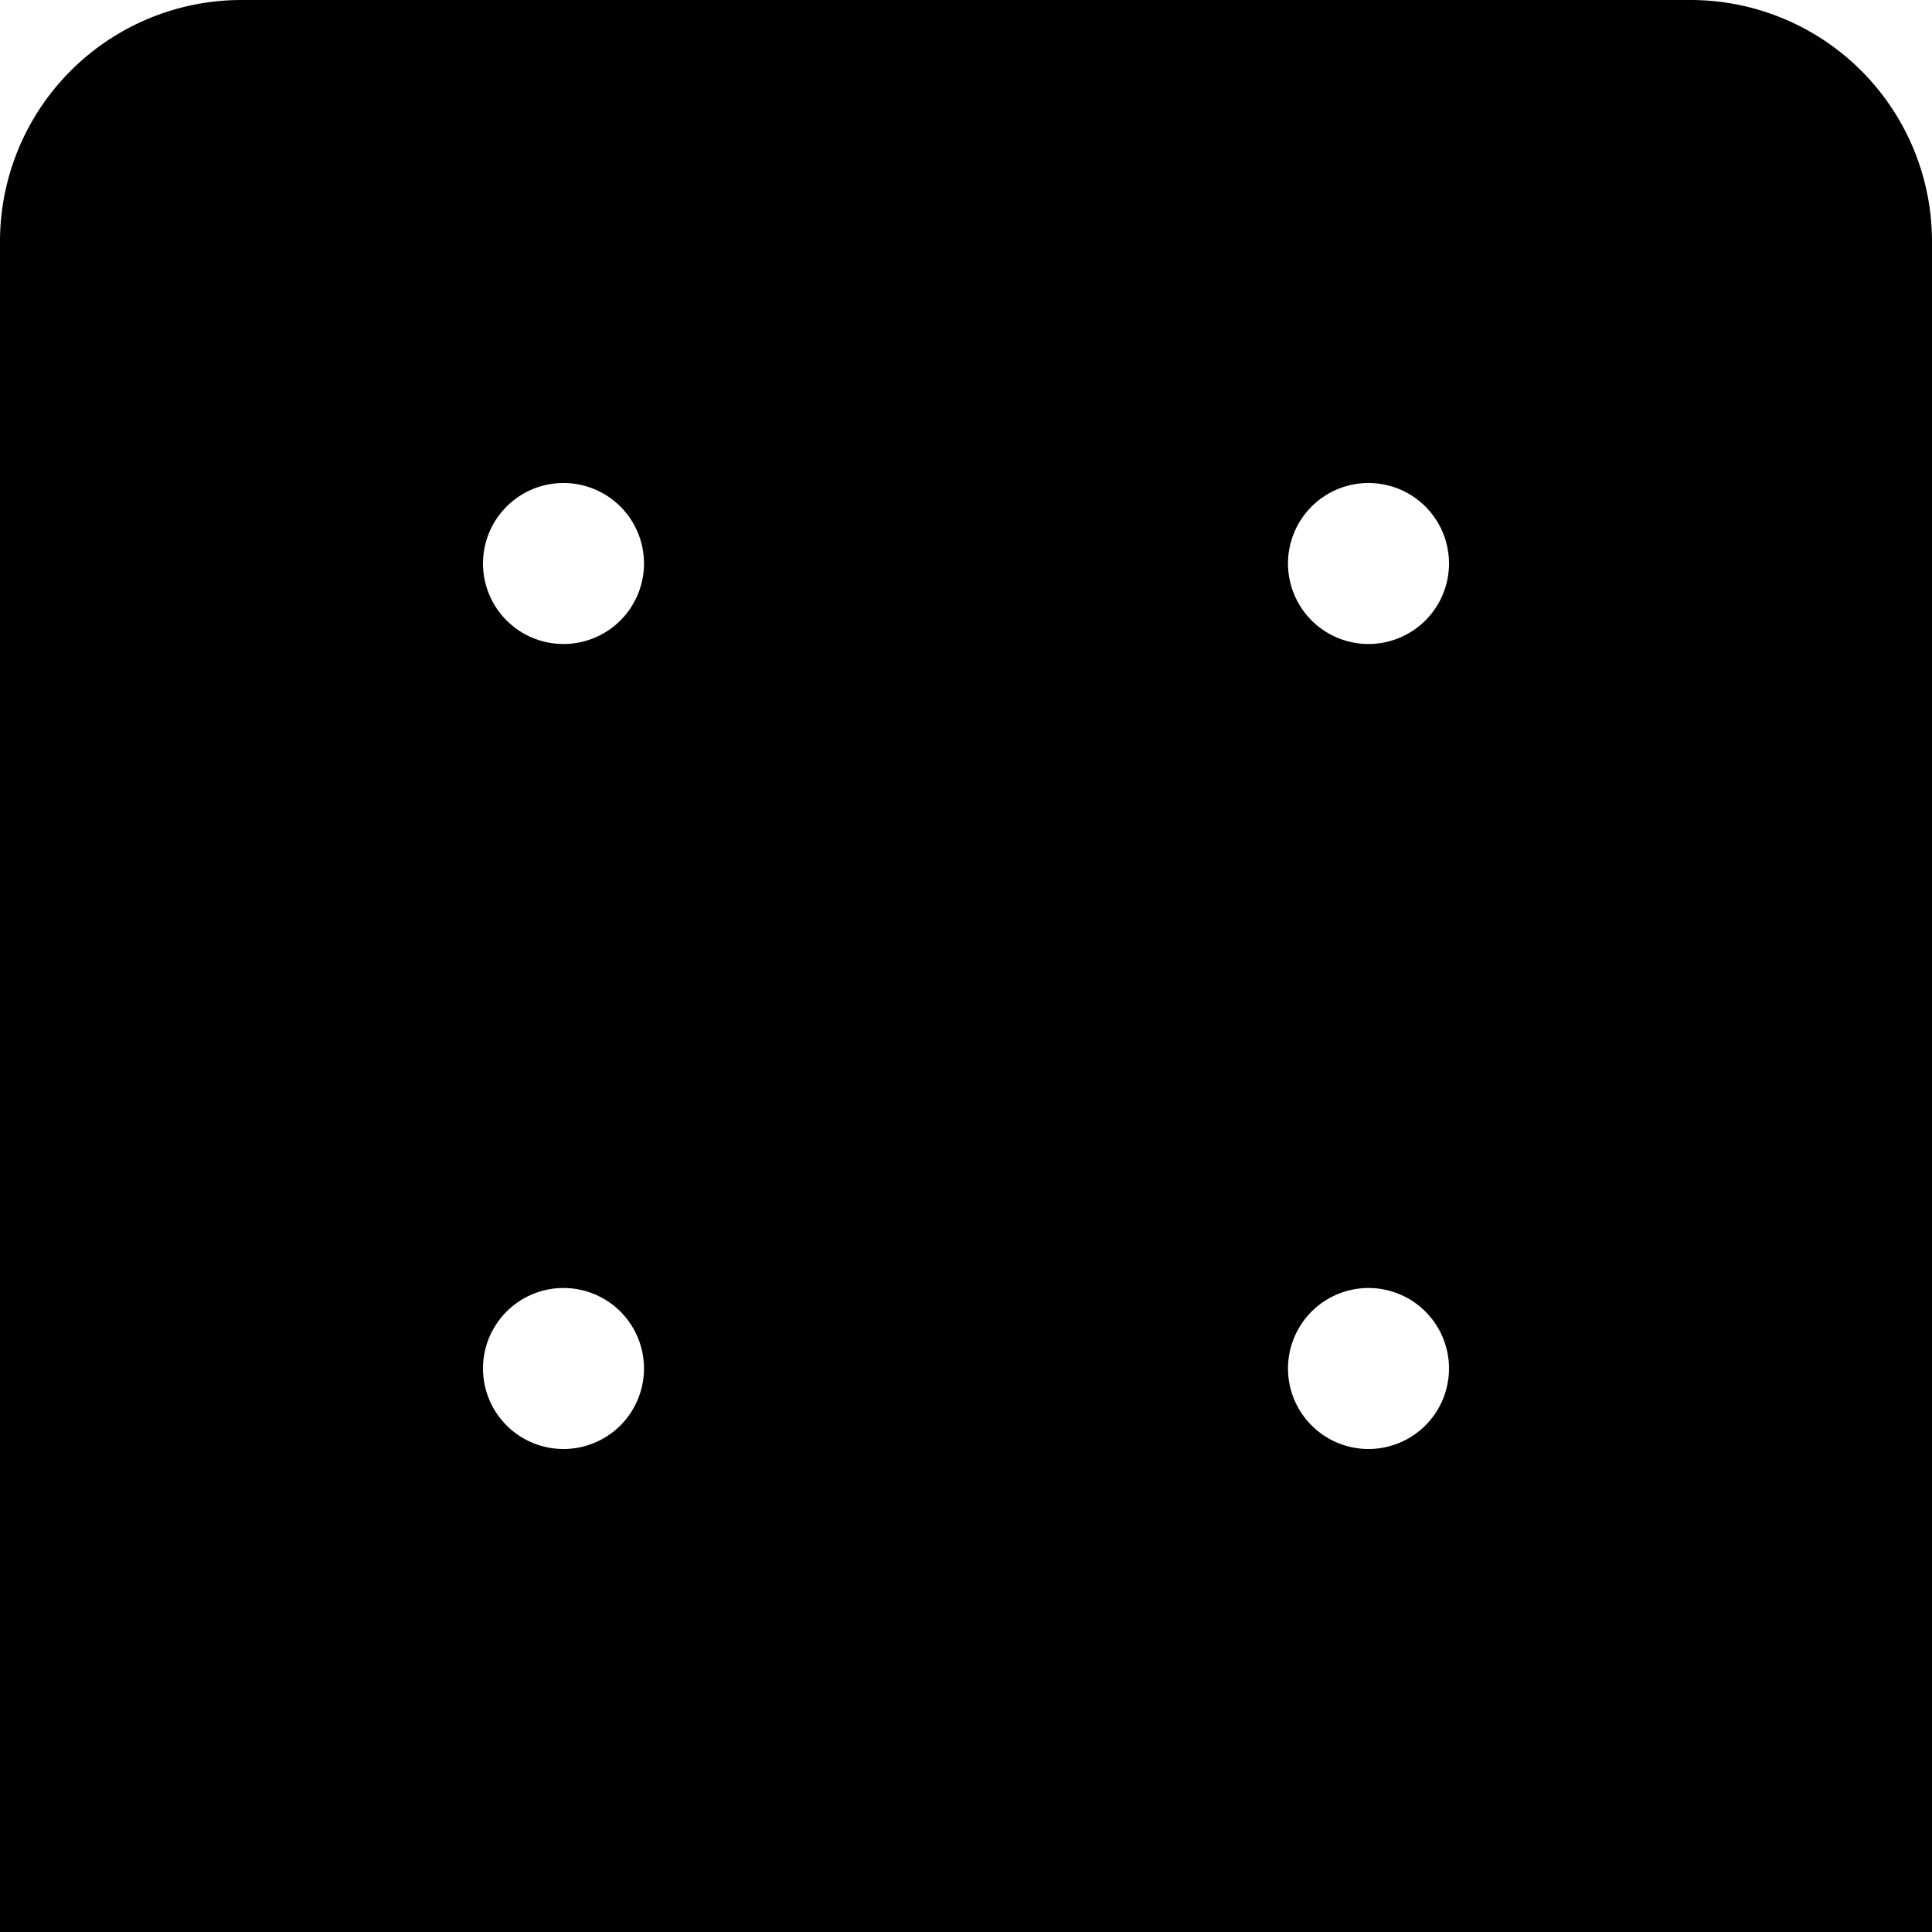 <?xml version="1.0" encoding="UTF-8"?>
<svg xmlns="http://www.w3.org/2000/svg" id="Layer_1" data-name="Layer 1" viewBox="0 0 24 24" width="100%" height="100%"><path d="M21,0H3A3,3,0,0,0,0,3V24H24V3A3,3,0,0,0,21,0ZM7,18a1,1,0,1,1,1-1A1,1,0,0,1,7,18ZM7,8A1,1,0,1,1,8,7,1,1,0,0,1,7,8ZM17,18a1,1,0,1,1,1-1A1,1,0,0,1,17,18ZM17,8a1,1,0,1,1,1-1A1,1,0,0,1,17,8Z"/></svg>
